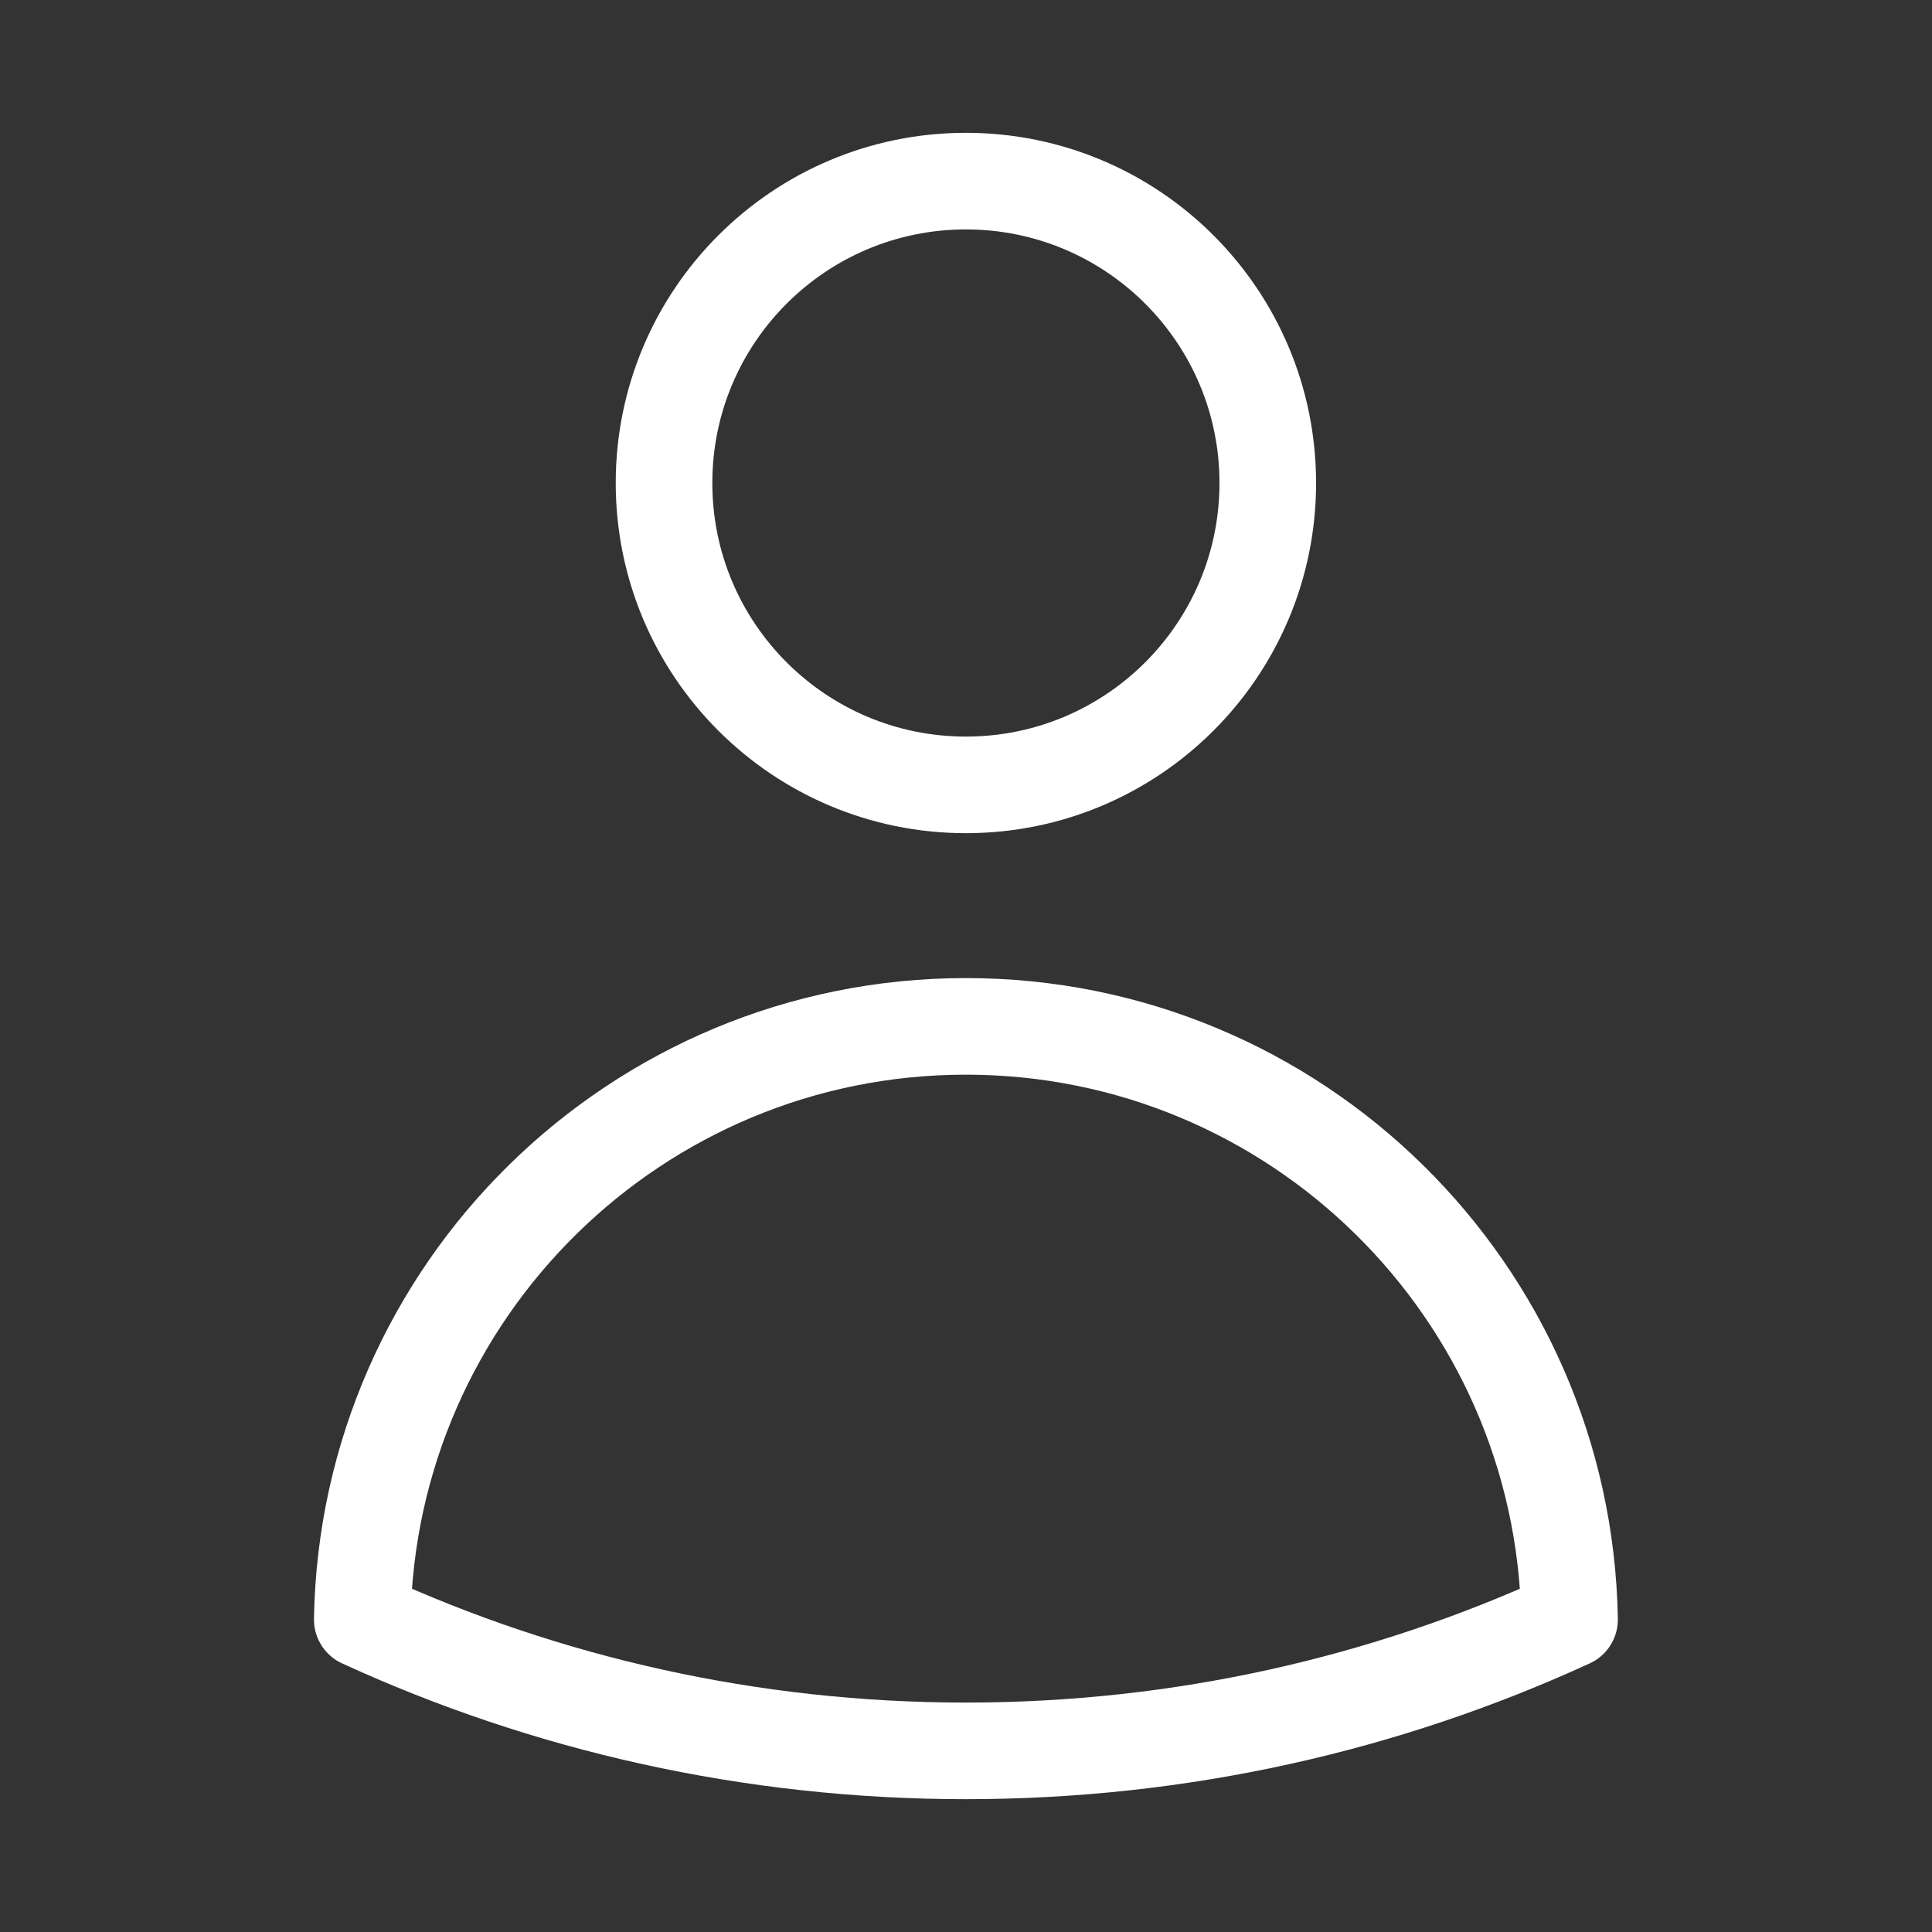<svg width="20" height="20" viewBox="0 0 20 20" fill="none" xmlns="http://www.w3.org/2000/svg">
<rect x="0" y="0" width="20" height="20" fill="#333333" stroke="none"/>
<path d="M13.124 5C13.124 6.726 11.725 8.125 9.999 8.125C8.273 8.125 6.874 6.726 6.874 5C6.874 3.274 8.273 1.875 9.999 1.875C11.725 1.875 13.124 3.274 13.124 5Z" stroke="white" stroke-linecap="round" stroke-linejoin="round"/>
<path d="M3.75 16.765C3.809 13.364 6.584 10.625 9.999 10.625C13.414 10.625 16.19 13.364 16.248 16.765C14.346 17.638 12.229 18.125 9.999 18.125C7.769 18.125 5.652 17.638 3.75 16.765Z" stroke="white" stroke-linecap="round" stroke-linejoin="round"/>
</svg>
